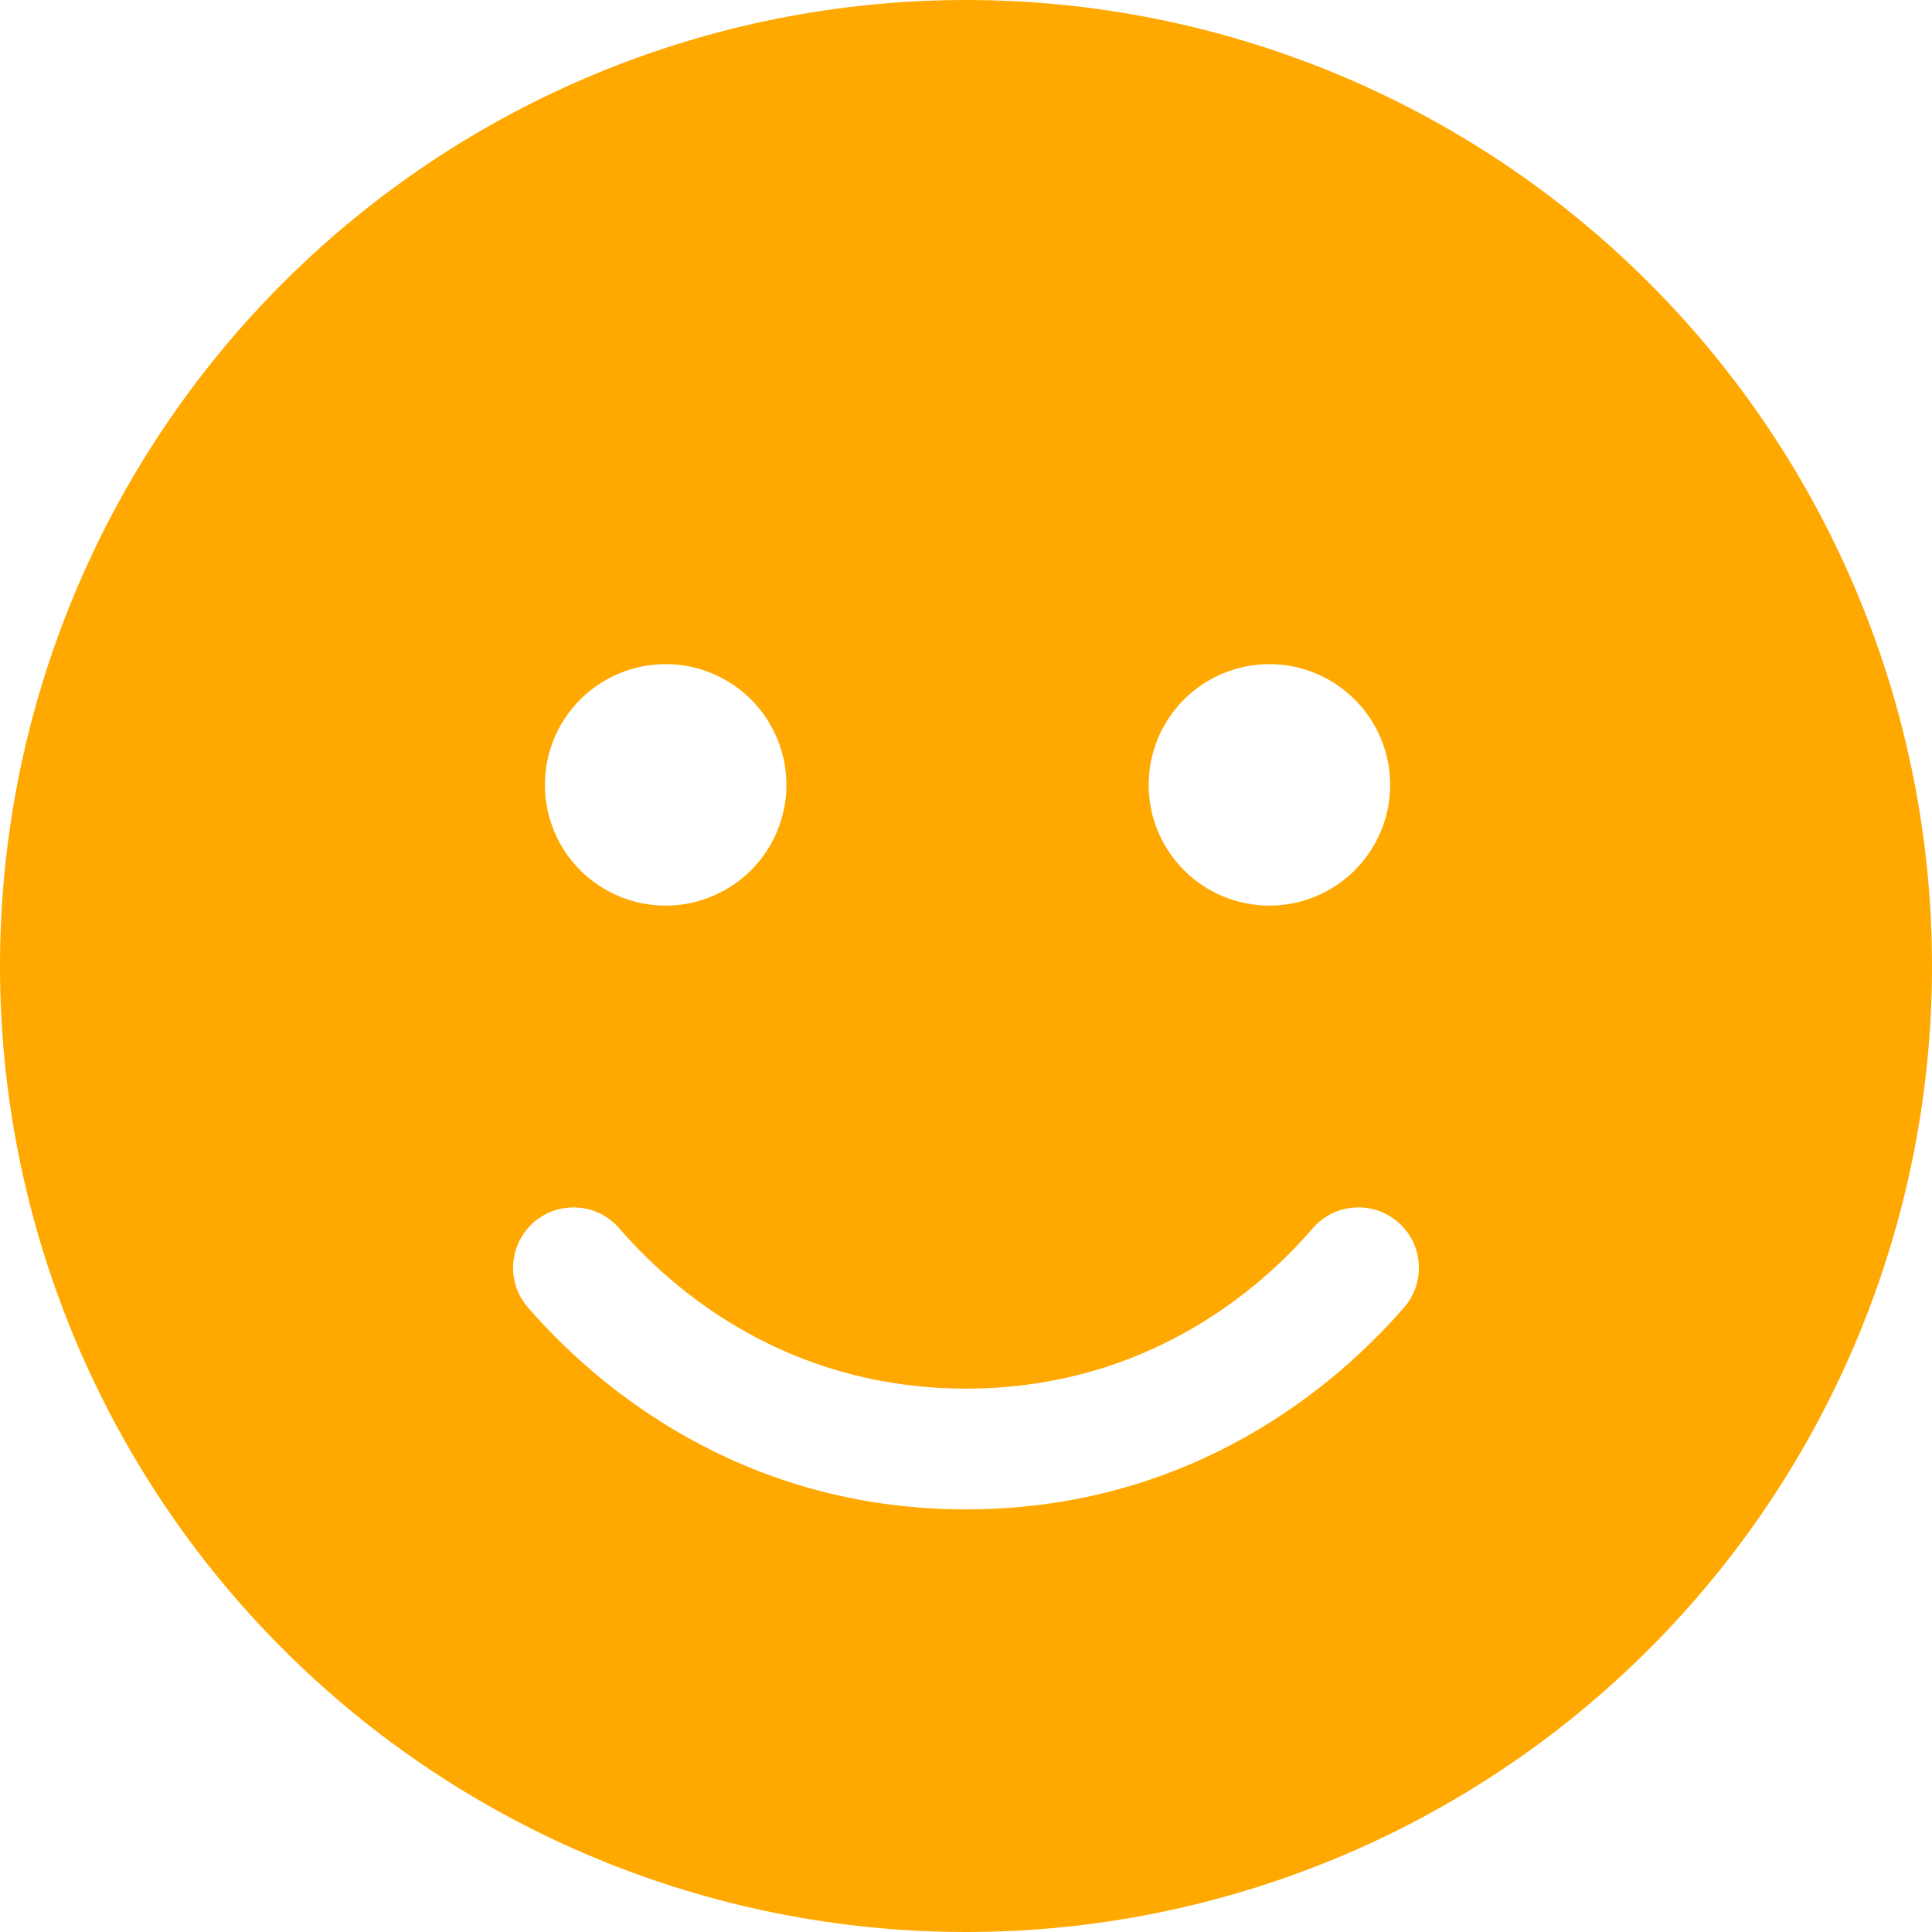 <svg width="20" height="20" viewBox="0 0 20 20" fill="none" xmlns="http://www.w3.org/2000/svg">
<path d="M10 20C12.652 20 15.196 18.946 17.071 17.071C18.946 15.196 20 12.652 20 10C20 7.348 18.946 4.804 17.071 2.929C15.196 1.054 12.652 0 10 0C7.348 0 4.804 1.054 2.929 2.929C1.054 4.804 0 7.348 0 10C0 12.652 1.054 15.196 2.929 17.071C4.804 18.946 7.348 20 10 20ZM6.41 12.715C7.109 13.523 8.305 14.375 10 14.375C11.695 14.375 12.891 13.523 13.59 12.715C13.816 12.453 14.211 12.426 14.473 12.652C14.734 12.879 14.762 13.273 14.535 13.535C13.664 14.535 12.152 15.625 10 15.625C7.848 15.625 6.336 14.535 5.465 13.535C5.238 13.273 5.266 12.879 5.527 12.652C5.789 12.426 6.184 12.453 6.41 12.715ZM5.641 8.125C5.641 7.793 5.772 7.476 6.007 7.241C6.241 7.007 6.559 6.875 6.891 6.875C7.222 6.875 7.54 7.007 7.775 7.241C8.009 7.476 8.141 7.793 8.141 8.125C8.141 8.457 8.009 8.774 7.775 9.009C7.54 9.243 7.222 9.375 6.891 9.375C6.559 9.375 6.241 9.243 6.007 9.009C5.772 8.774 5.641 8.457 5.641 8.125ZM13.141 6.875C13.472 6.875 13.79 7.007 14.024 7.241C14.259 7.476 14.391 7.793 14.391 8.125C14.391 8.457 14.259 8.774 14.024 9.009C13.79 9.243 13.472 9.375 13.141 9.375C12.809 9.375 12.491 9.243 12.257 9.009C12.022 8.774 11.891 8.457 11.891 8.125C11.891 7.793 12.022 7.476 12.257 7.241C12.491 7.007 12.809 6.875 13.141 6.875Z" fill="#FFA800"/>
</svg>
